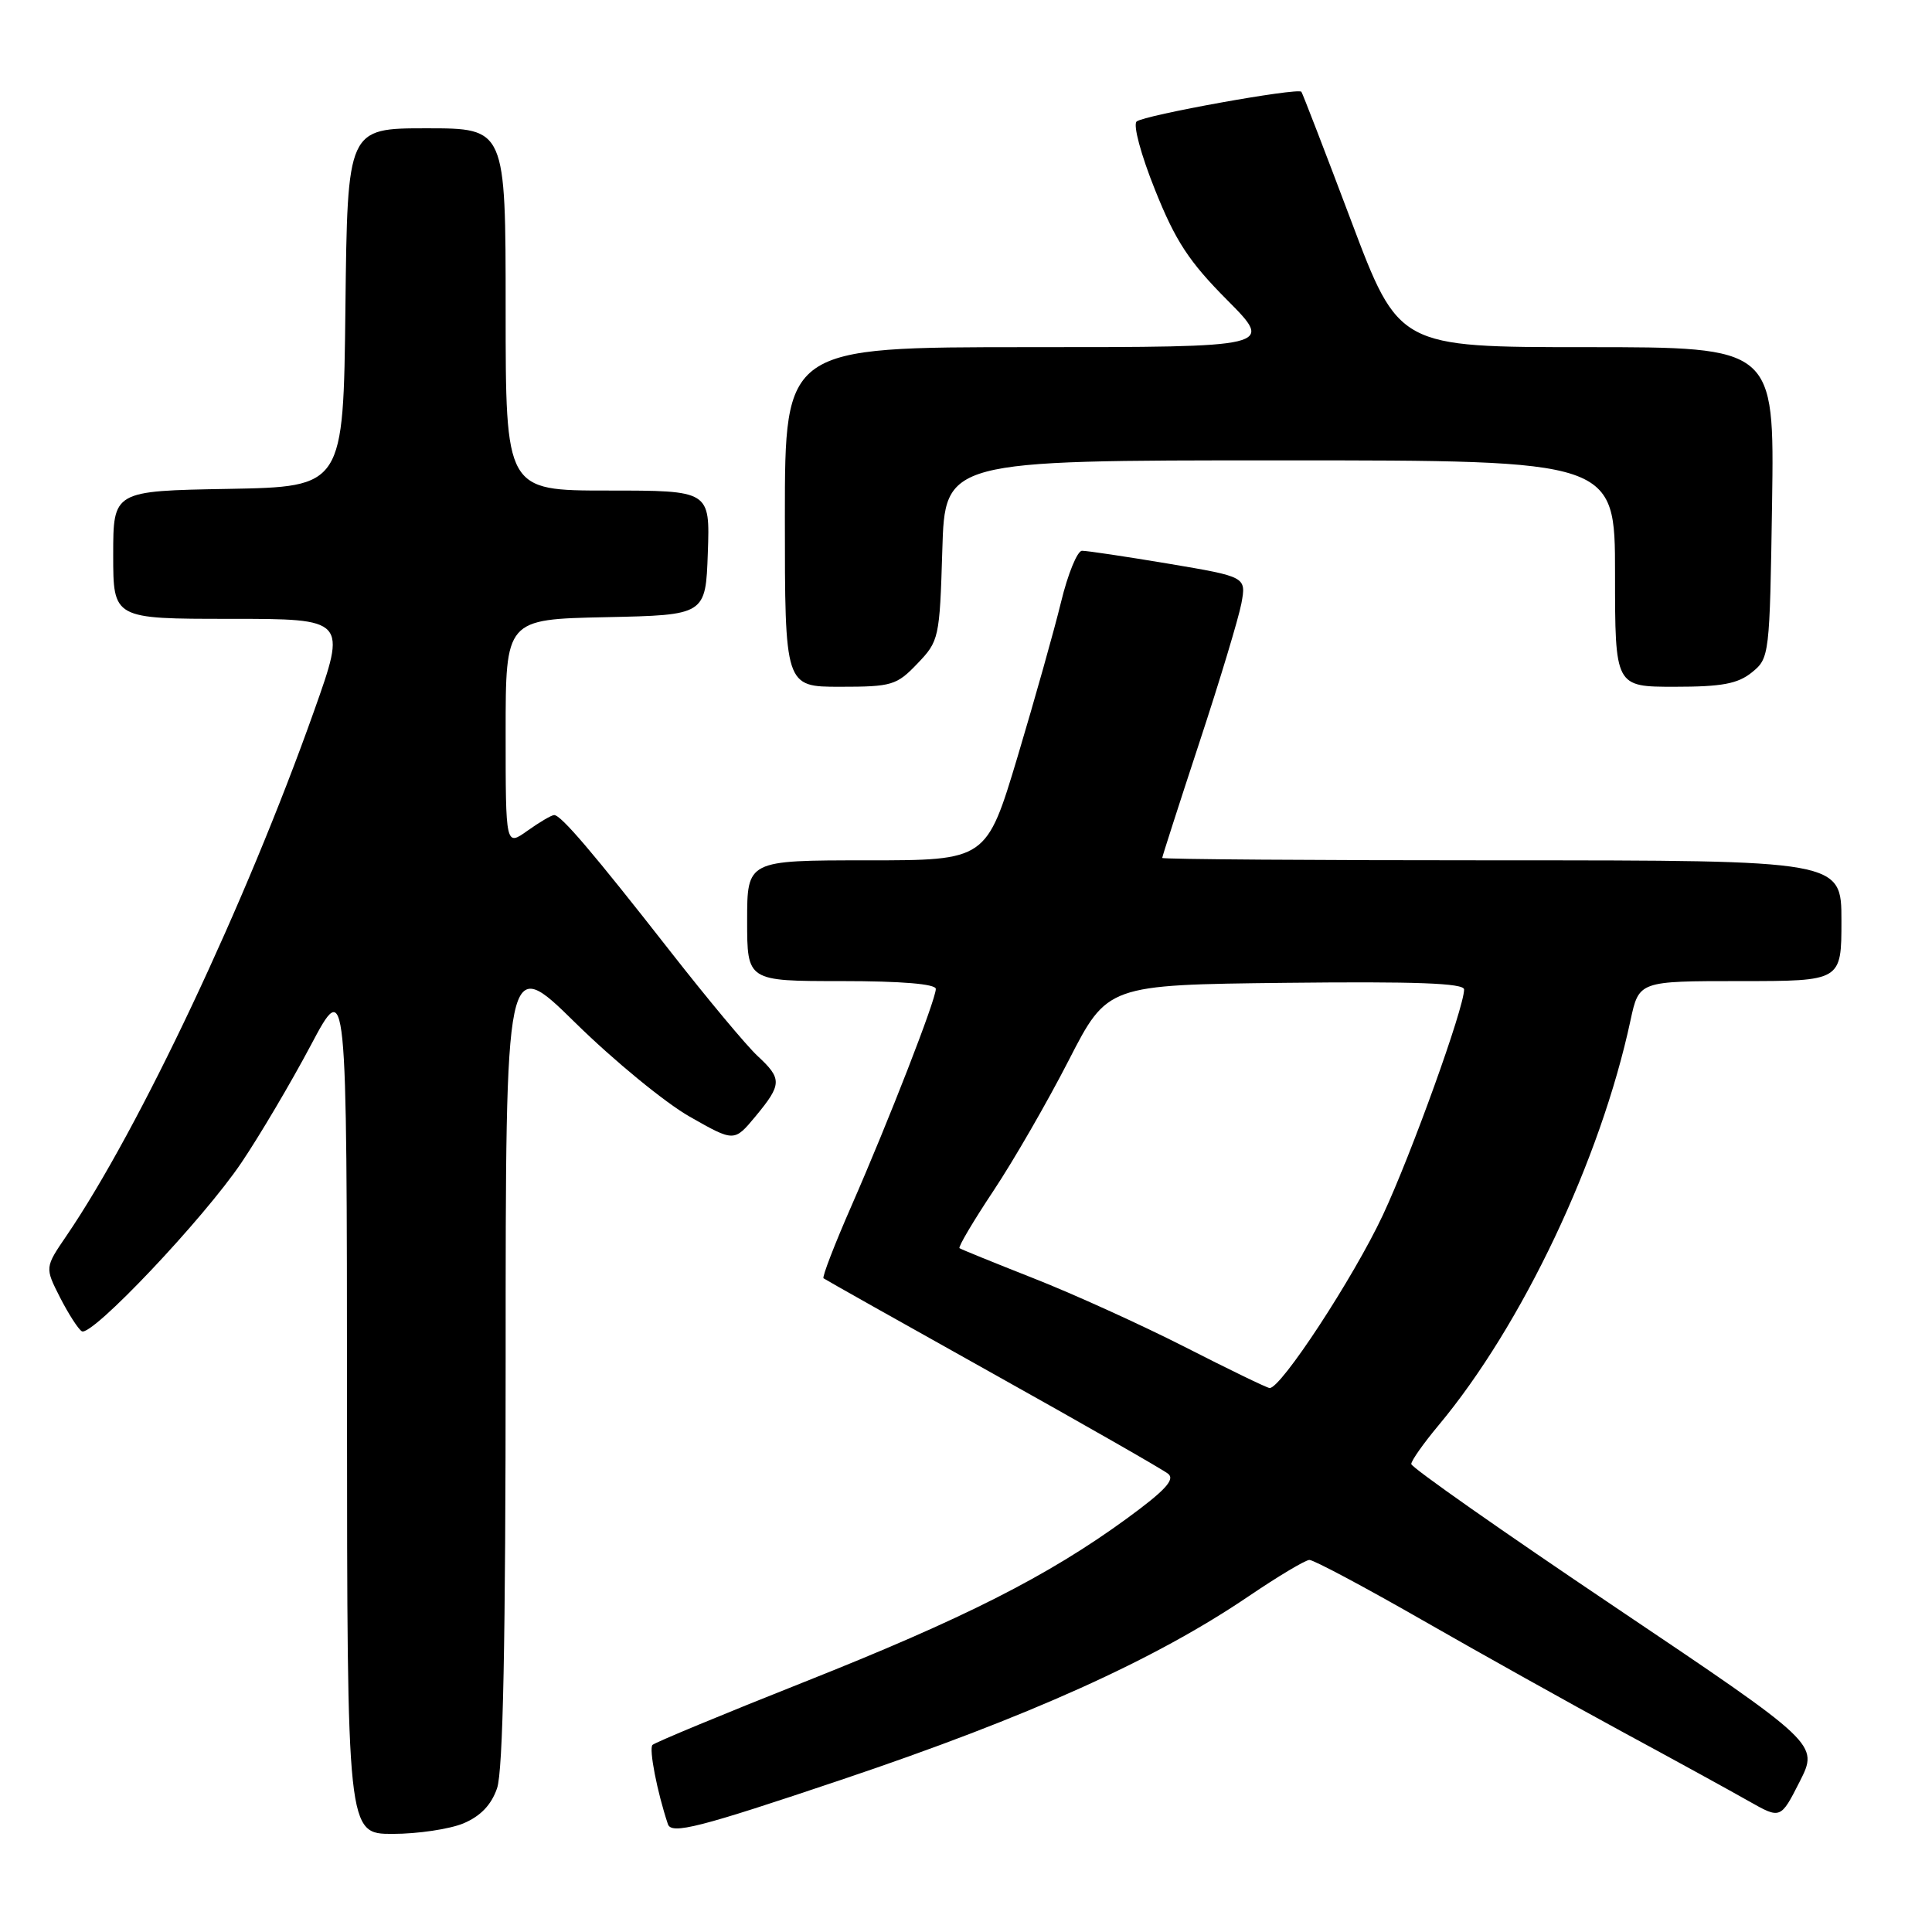 <?xml version="1.0" encoding="UTF-8" standalone="no"?>
<!DOCTYPE svg PUBLIC "-//W3C//DTD SVG 1.1//EN" "http://www.w3.org/Graphics/SVG/1.1/DTD/svg11.dtd" >
<svg xmlns="http://www.w3.org/2000/svg" xmlns:xlink="http://www.w3.org/1999/xlink" version="1.1" viewBox="0 0 256 256">
 <g >
 <path fill="currentColor"
d=" M 61.40 241.61 C 63.66 240.66 65.10 239.17 65.86 236.96 C 66.66 234.68 67.00 217.51 67.00 180.08 C 67.00 126.45 67.00 126.45 76.25 135.54 C 81.34 140.54 88.15 146.13 91.40 147.97 C 97.29 151.32 97.29 151.32 100.12 147.91 C 103.62 143.68 103.65 142.95 100.38 139.92 C 98.94 138.59 93.72 132.33 88.77 126.00 C 78.56 112.95 74.34 108.00 73.43 108.00 C 73.09 108.00 71.50 108.93 69.90 110.07 C 67.00 112.14 67.00 112.14 67.00 97.10 C 67.00 82.06 67.00 82.06 80.25 81.78 C 93.50 81.50 93.50 81.50 93.79 73.25 C 94.08 65.00 94.08 65.00 80.54 65.00 C 67.00 65.00 67.00 65.00 67.00 41.00 C 67.00 17.00 67.00 17.00 56.52 17.00 C 46.04 17.00 46.04 17.00 45.77 40.75 C 45.50 64.50 45.50 64.50 30.25 64.78 C 15.00 65.05 15.00 65.05 15.00 73.53 C 15.00 82.00 15.00 82.00 30.48 82.00 C 45.95 82.00 45.95 82.00 41.60 94.25 C 32.57 119.68 18.45 149.60 8.82 163.73 C 5.94 167.95 5.94 167.95 7.95 171.91 C 9.06 174.08 10.36 176.11 10.84 176.40 C 12.12 177.19 26.99 161.49 32.01 154.03 C 34.41 150.47 38.53 143.50 41.17 138.53 C 45.96 129.50 45.96 129.50 45.98 186.25 C 46.00 243.00 46.00 243.00 52.03 243.00 C 55.35 243.00 59.56 242.37 61.40 241.61 Z  M 111.48 235.83 C 136.33 227.47 153.02 219.95 165.50 211.48 C 169.35 208.87 172.95 206.72 173.50 206.70 C 174.05 206.68 180.80 210.28 188.50 214.69 C 196.20 219.10 208.12 225.76 215.00 229.49 C 221.88 233.21 229.40 237.34 231.72 238.66 C 235.94 241.05 235.94 241.05 238.47 236.07 C 240.99 231.09 240.99 231.09 214.00 212.94 C 199.15 202.96 187.00 194.44 187.00 193.99 C 187.00 193.55 188.62 191.25 190.60 188.88 C 201.69 175.61 212.09 153.67 216.05 135.20 C 217.17 130.00 217.17 130.00 230.58 130.00 C 244.00 130.00 244.00 130.00 244.00 122.00 C 244.00 114.00 244.00 114.00 199.00 114.00 C 174.25 114.00 154.00 113.86 154.00 113.68 C 154.00 113.51 156.21 106.64 158.91 98.43 C 161.62 90.22 164.12 81.91 164.49 79.96 C 165.14 76.43 165.14 76.43 154.82 74.69 C 149.14 73.74 143.99 72.97 143.37 72.98 C 142.75 72.99 141.50 76.04 140.60 79.75 C 139.70 83.46 137.10 92.69 134.84 100.25 C 130.71 114.00 130.71 114.00 114.86 114.00 C 99.00 114.00 99.00 114.00 99.00 122.00 C 99.00 130.00 99.00 130.00 111.50 130.00 C 119.47 130.00 124.00 130.38 124.00 131.04 C 124.00 132.47 117.75 148.54 112.82 159.79 C 110.58 164.90 108.92 169.21 109.12 169.38 C 109.33 169.54 119.40 175.21 131.50 181.97 C 143.60 188.73 154.08 194.72 154.78 195.28 C 155.74 196.04 154.39 197.50 149.30 201.22 C 138.84 208.85 127.71 214.48 106.52 222.89 C 95.81 227.14 86.78 230.89 86.46 231.21 C 85.96 231.71 87.07 237.43 88.50 241.71 C 88.97 243.11 92.62 242.18 111.48 235.83 Z  M 121.56 87.93 C 124.42 84.95 124.51 84.56 124.86 72.93 C 125.21 61.00 125.21 61.00 169.61 61.00 C 214.00 61.00 214.00 61.00 214.00 76.00 C 214.00 91.00 214.00 91.00 221.89 91.00 C 228.16 91.00 230.26 90.61 232.14 89.09 C 234.46 87.21 234.50 86.85 234.81 66.59 C 235.11 46.00 235.11 46.00 210.23 46.00 C 185.34 46.00 185.34 46.00 179.03 29.25 C 175.56 20.04 172.59 12.35 172.44 12.16 C 171.96 11.59 151.56 15.27 150.61 16.10 C 150.11 16.53 151.18 20.52 153.06 25.19 C 155.76 31.94 157.55 34.67 162.60 39.75 C 168.81 46.00 168.81 46.00 136.41 46.00 C 104.00 46.00 104.00 46.00 104.00 68.50 C 104.00 91.00 104.00 91.00 111.31 91.00 C 118.17 91.00 118.81 90.81 121.56 87.93 Z  M 157.00 178.48 C 151.22 175.54 142.22 171.45 137.00 169.40 C 131.78 167.34 127.34 165.54 127.14 165.39 C 126.94 165.23 128.96 161.82 131.63 157.80 C 134.30 153.79 138.79 146.00 141.61 140.50 C 146.74 130.50 146.74 130.50 170.37 130.23 C 187.57 130.04 194.00 130.27 194.00 131.11 C 194.00 133.54 187.02 152.92 183.24 161.00 C 179.35 169.30 169.67 184.08 168.22 183.92 C 167.83 183.88 162.78 181.43 157.00 178.48 Z "/>
</g>
</svg>